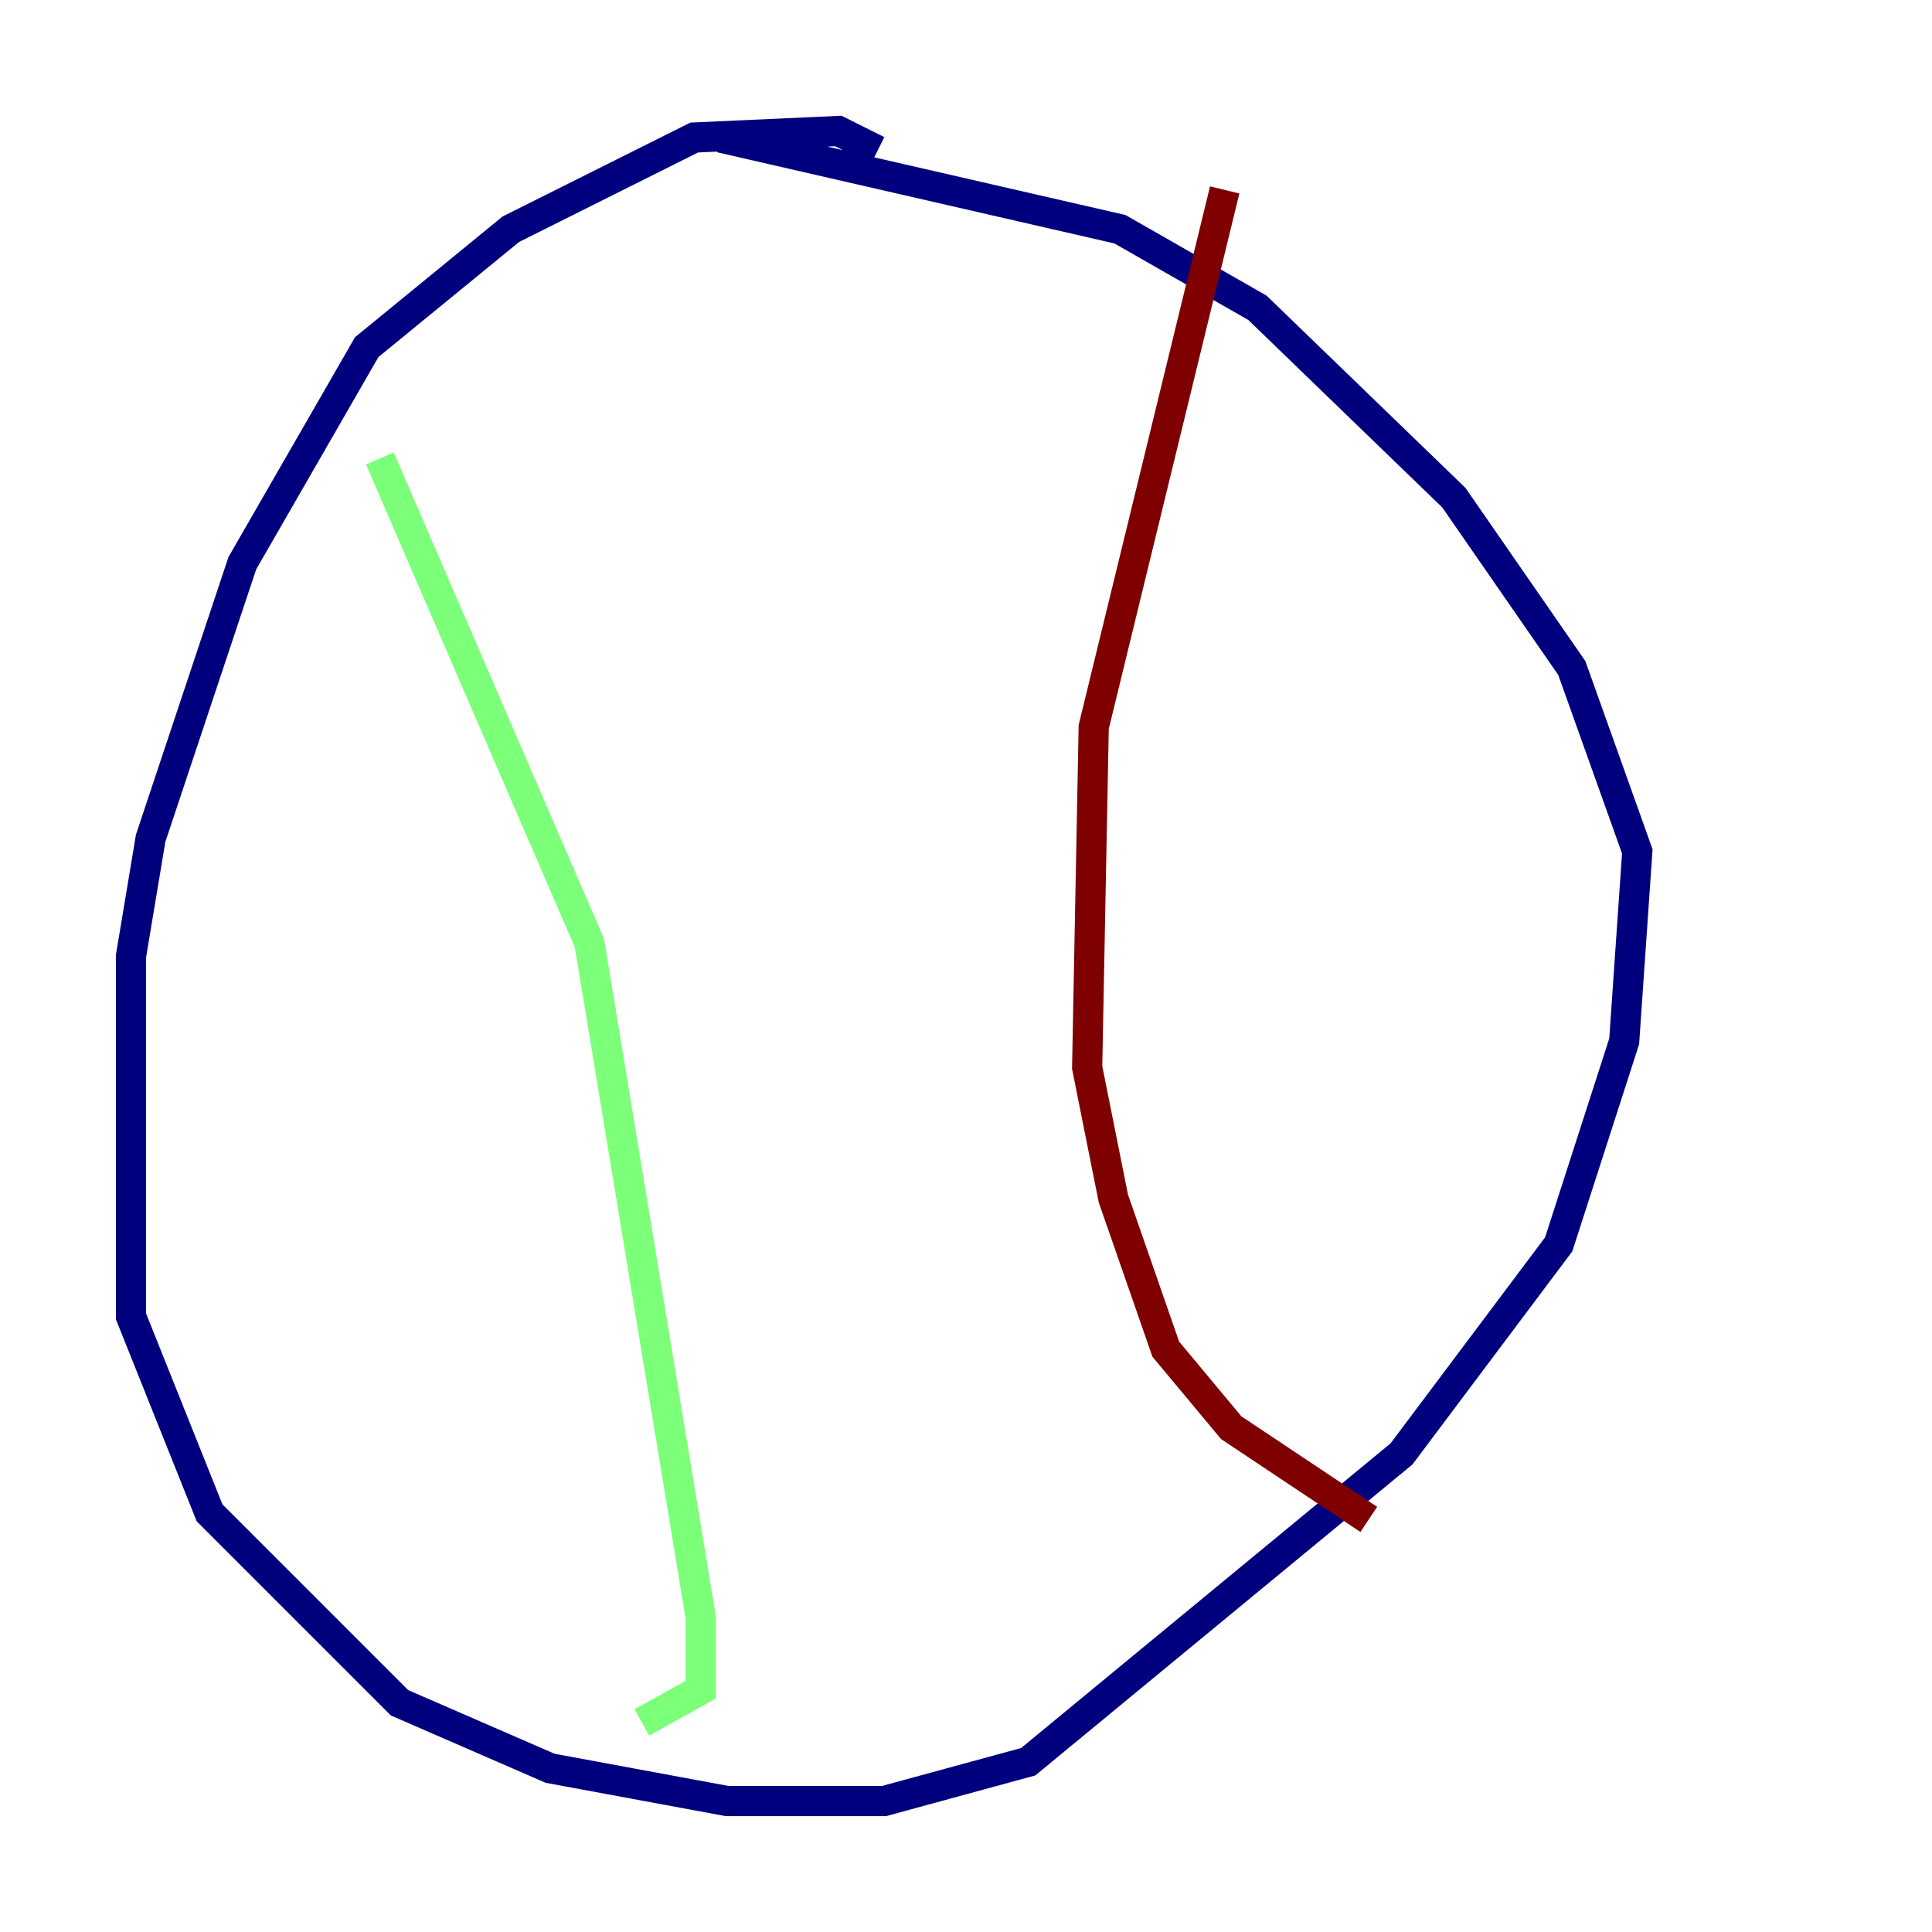 <?xml version="1.0" encoding="utf-8" ?>
<svg baseProfile="tiny" height="128" version="1.2" viewBox="0,0,128,128" width="128" xmlns="http://www.w3.org/2000/svg" xmlns:ev="http://www.w3.org/2001/xml-events" xmlns:xlink="http://www.w3.org/1999/xlink"><defs /><polyline fill="none" points="58.142,9.98 55.539,8.678 45.993,9.112 33.844,15.186 24.298,22.997 16.054,37.315 9.98,55.539 8.678,63.349 8.678,87.214 13.885,100.231 26.468,112.814 36.447,117.153 48.163,119.322 58.576,119.322 68.122,116.719 92.854,96.325 103.268,82.441 107.607,68.99 108.475,56.407 104.136,44.258 96.325,32.976 83.308,20.393 74.197,15.186 47.729,9.112" stroke="#00007f" stroke-width="2" /><polyline fill="none" points="25.166,30.373 39.051,62.481 46.427,107.173 46.427,111.946 42.522,114.115" stroke="#7cff79" stroke-width="2" /><polyline fill="none" points="81.139,12.583 72.461,48.163 72.027,70.725 73.763,79.403 77.234,89.383 81.573,94.59 90.685,100.664" stroke="#7f0000" stroke-width="2" /></svg>
